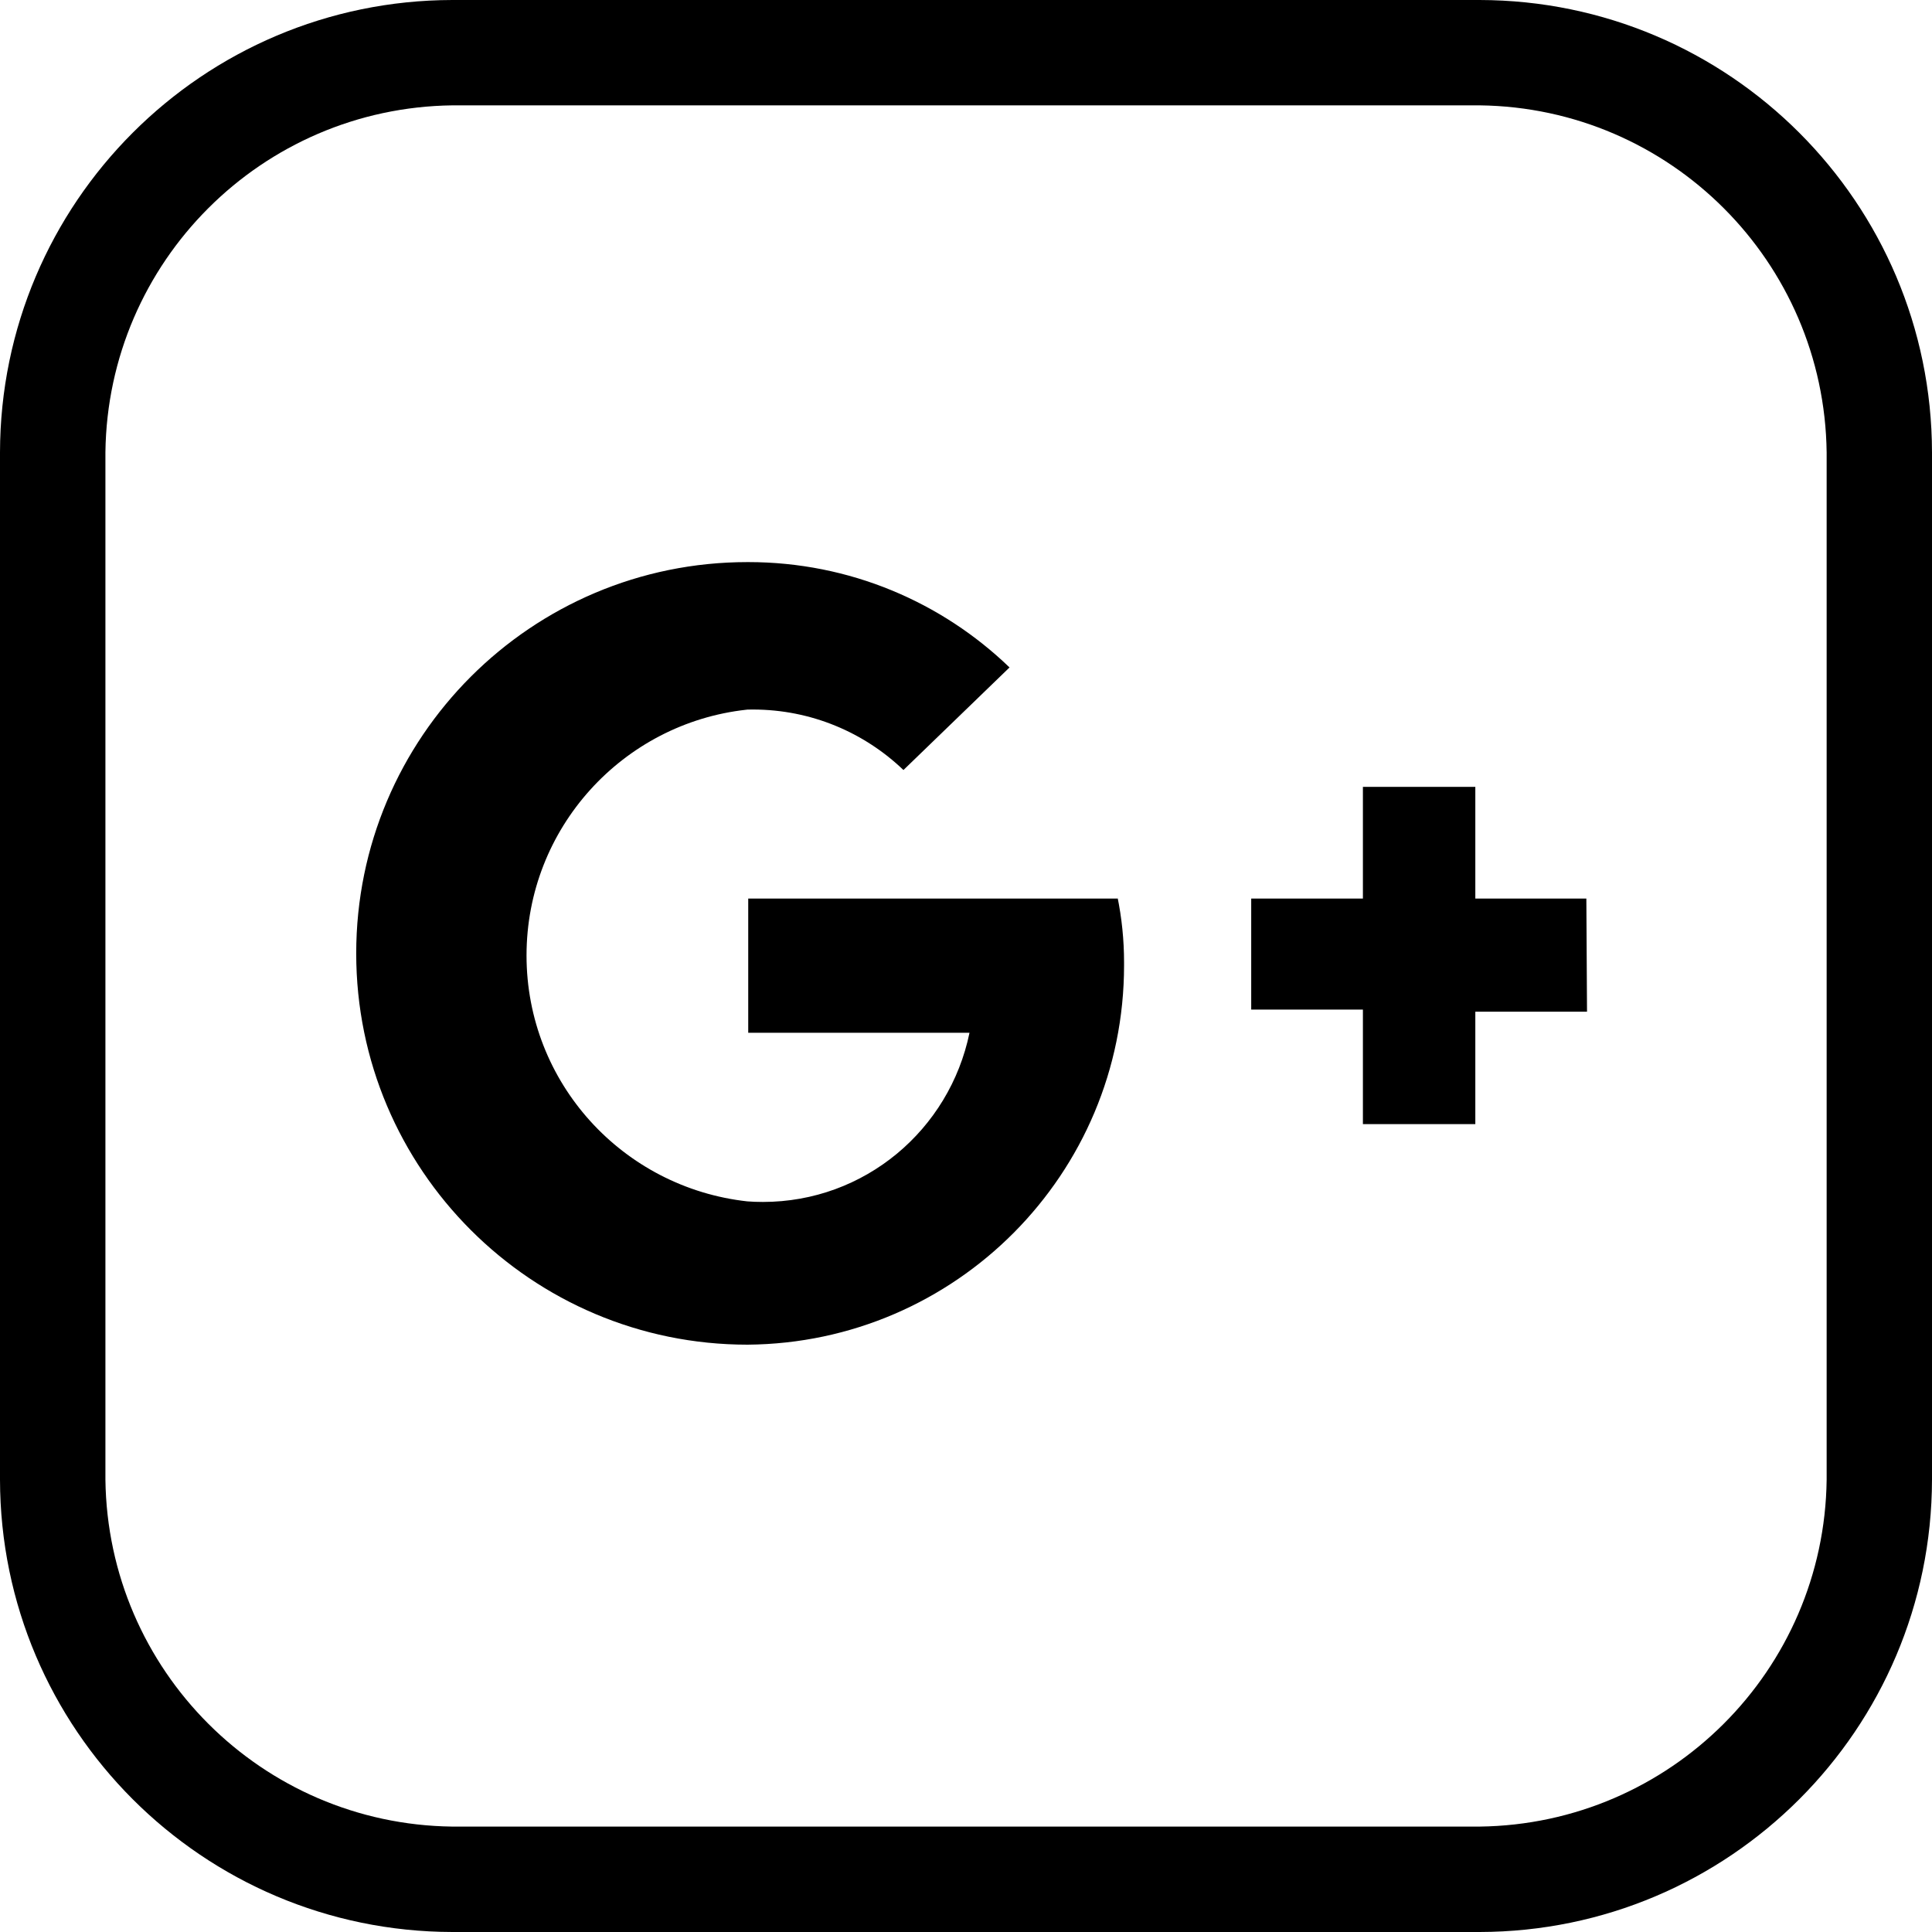 <!-- Generated by IcoMoon.io -->
<svg version="1.1" xmlns="http://www.w3.org/2000/svg" width="32" height="32" viewBox="0 0 32 32">
<title>google-plus</title>
<path d="M24.506 32h-17.012c-4.136-0.007-7.487-3.358-7.494-7.493v-17.013c0.007-4.136 3.358-7.487 7.493-7.494h17.013c4.136 0.007 7.487 3.358 7.494 7.493v17.013c-0.007 4.136-3.358 7.487-7.493 7.494h-0.001zM7.494 1.745c-3.159 0.039-5.709 2.589-5.748 5.745v17.016c0.039 3.159 2.589 5.709 5.745 5.748h17.016c3.159-0.039 5.709-2.589 5.748-5.745v-17.016c-0.039-3.159-2.589-5.709-5.745-5.748h-0.004z"></path>
<path d="M12.393 14.883v2.223h3.665c-0.332 1.609-1.738 2.802-3.422 2.802-0.090 0-0.179-0.003-0.267-0.010l0.012 0.001c-2.067-0.228-3.66-1.964-3.66-4.073s1.593-3.845 3.642-4.071l0.018-0.002c0.026-0.001 0.057-0.001 0.088-0.001 0.969 0 1.848 0.382 2.496 1.003l-0.001-0.001 1.757-1.699c-1.12-1.080-2.646-1.745-4.327-1.745-0.005 0-0.009 0-0.014 0h0.001c-3.58 0-6.481 2.902-6.481 6.481s2.902 6.481 6.481 6.481v0c3.45-0.026 6.237-2.829 6.237-6.283 0-0.016 0-0.033 0-0.049v0.002c0-0.375-0.038-0.741-0.111-1.094l0.006 0.035z"></path>
<path d="M26.275 14.883h-1.839v-1.85h-1.862v1.85h-1.85v1.839h1.85v1.897h1.862v-1.862h1.85z"></path>
</svg>

